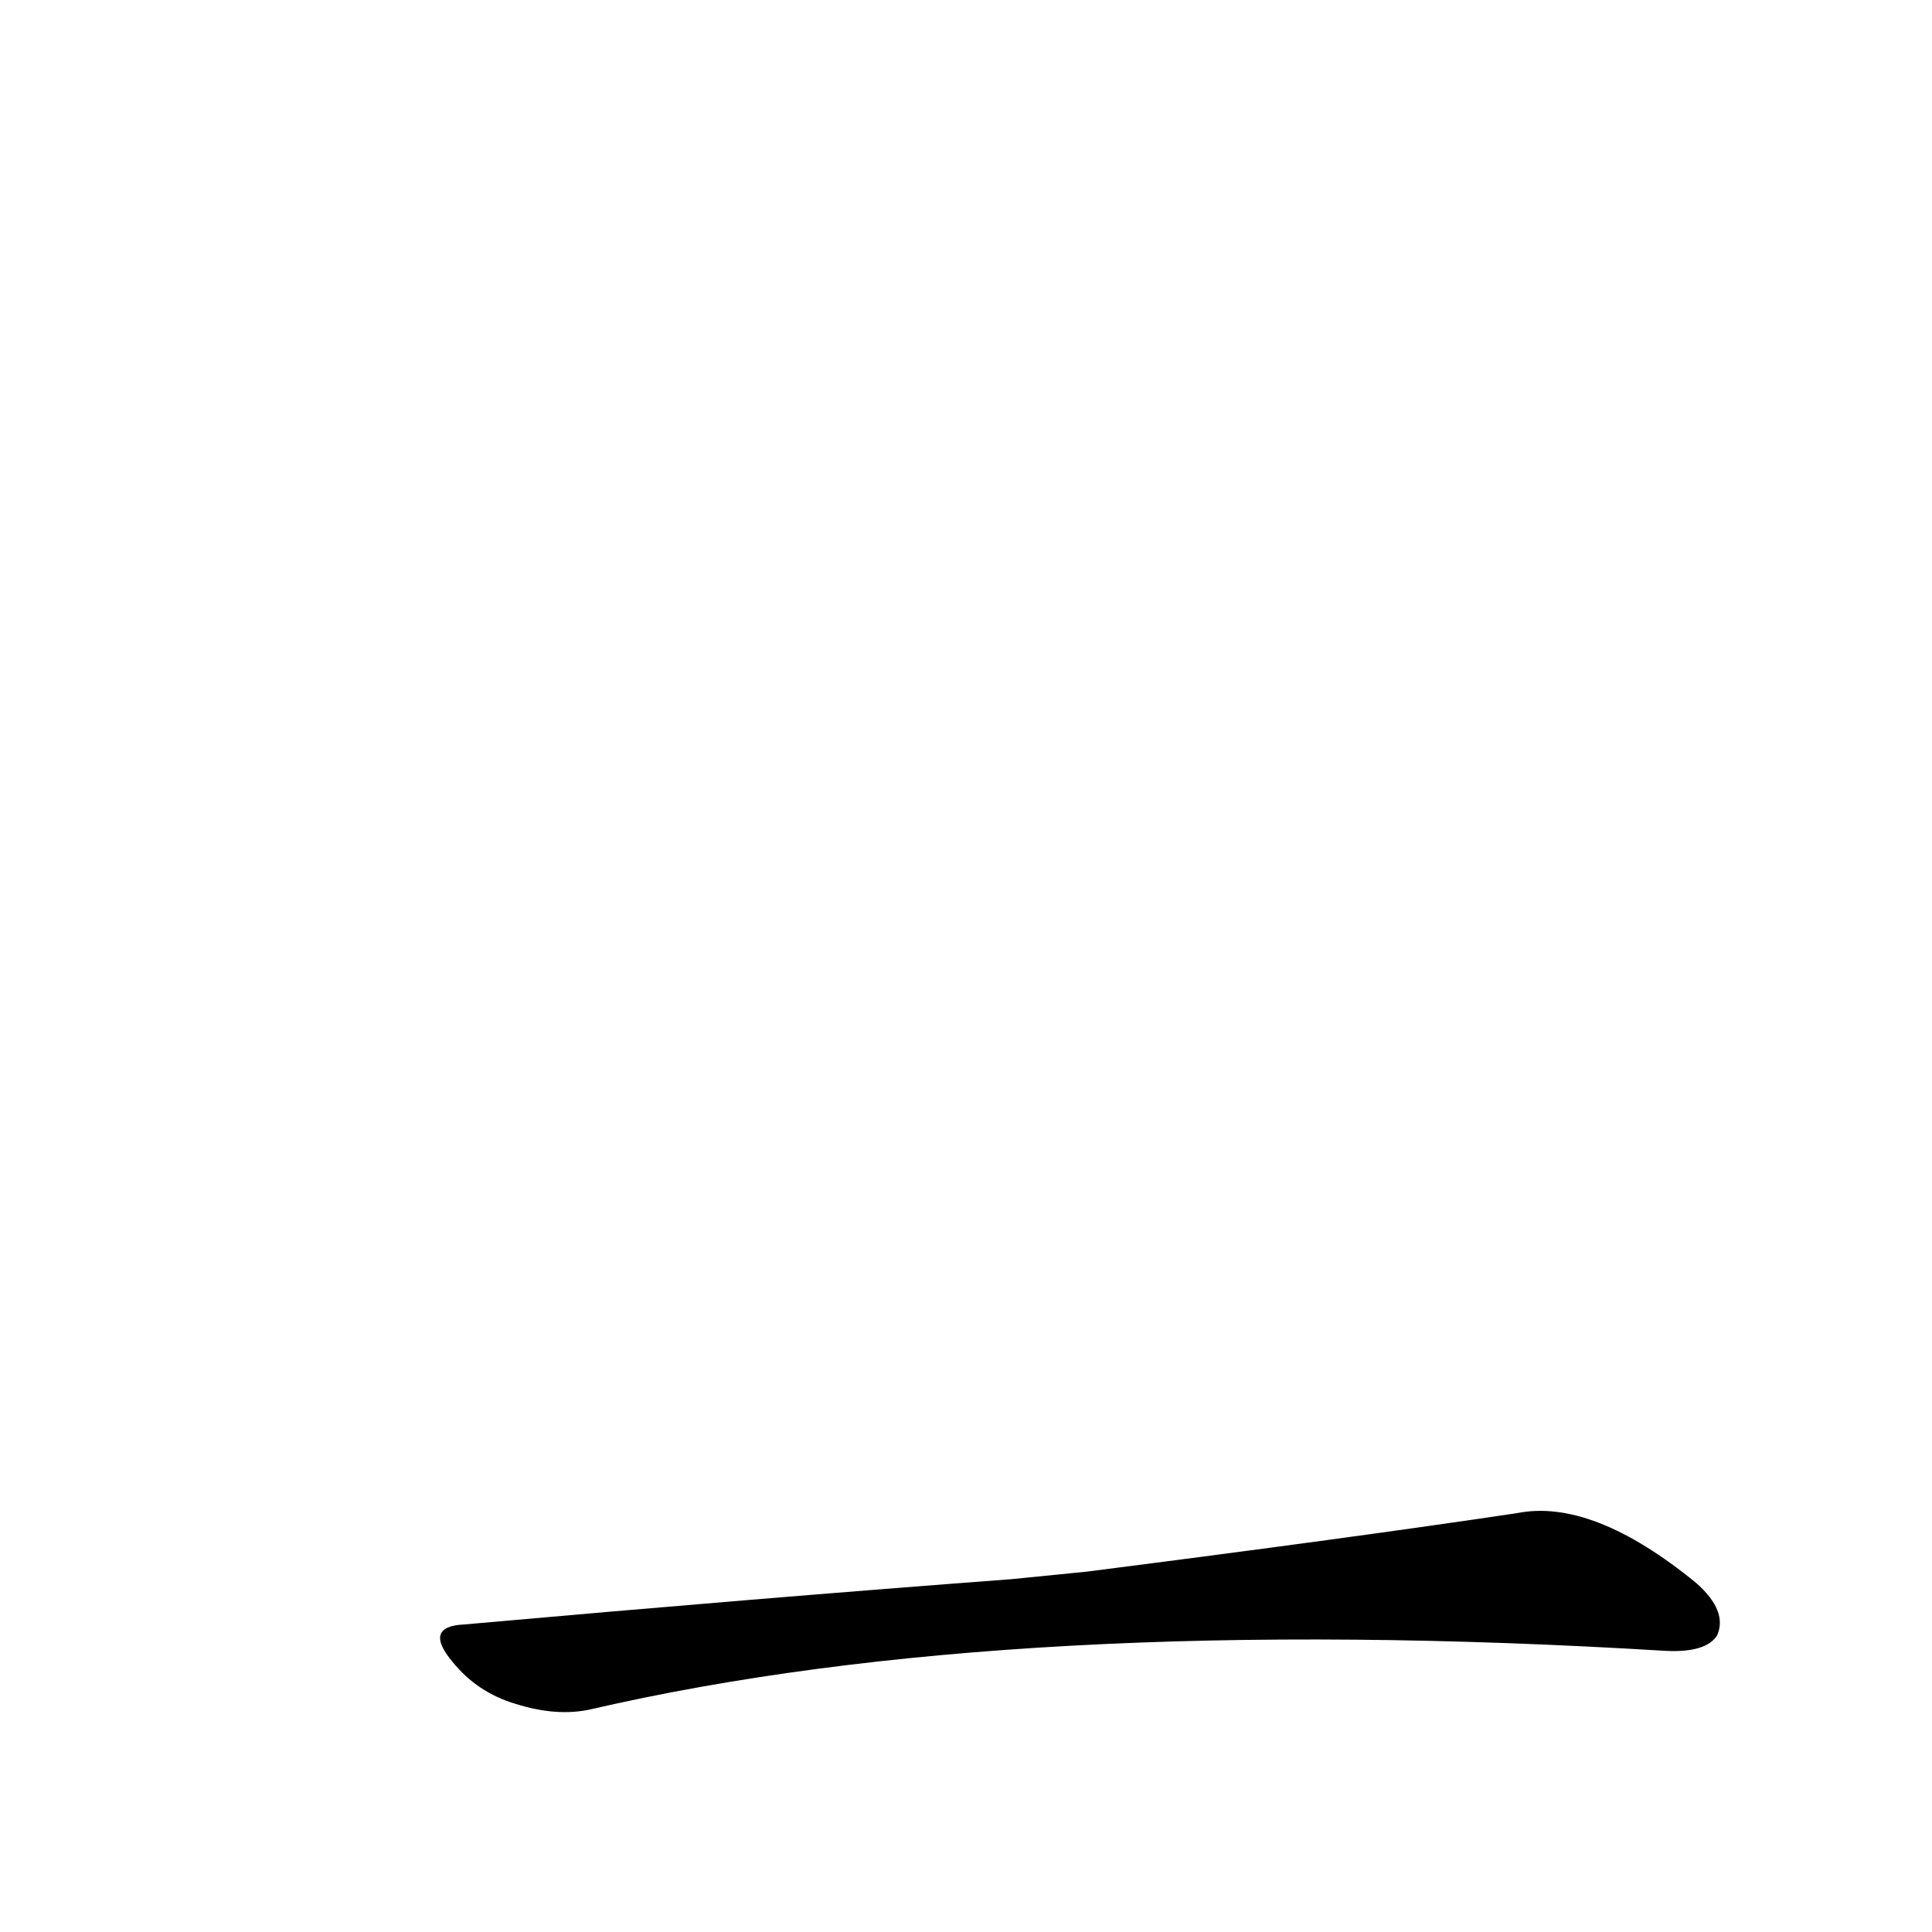 <?xml version='1.0' encoding='utf-8'?>
<svg xmlns="http://www.w3.org/2000/svg" version="1.1" viewBox="0 0 1024 1024"><g transform="scale(1, -1) translate(0, -900)"><path d="M 536 63 Q 403 53 246 39 Q 224 38 240 19 Q 253 3 273 -3 Q 295 -10 313 -6 Q 538 46 883 25 Q 904 24 910 33 Q 916 46 899 61 Q 844 106 804 98 Q 717 85 576 67 L 536 63 Z" fill="black" /></g></svg>